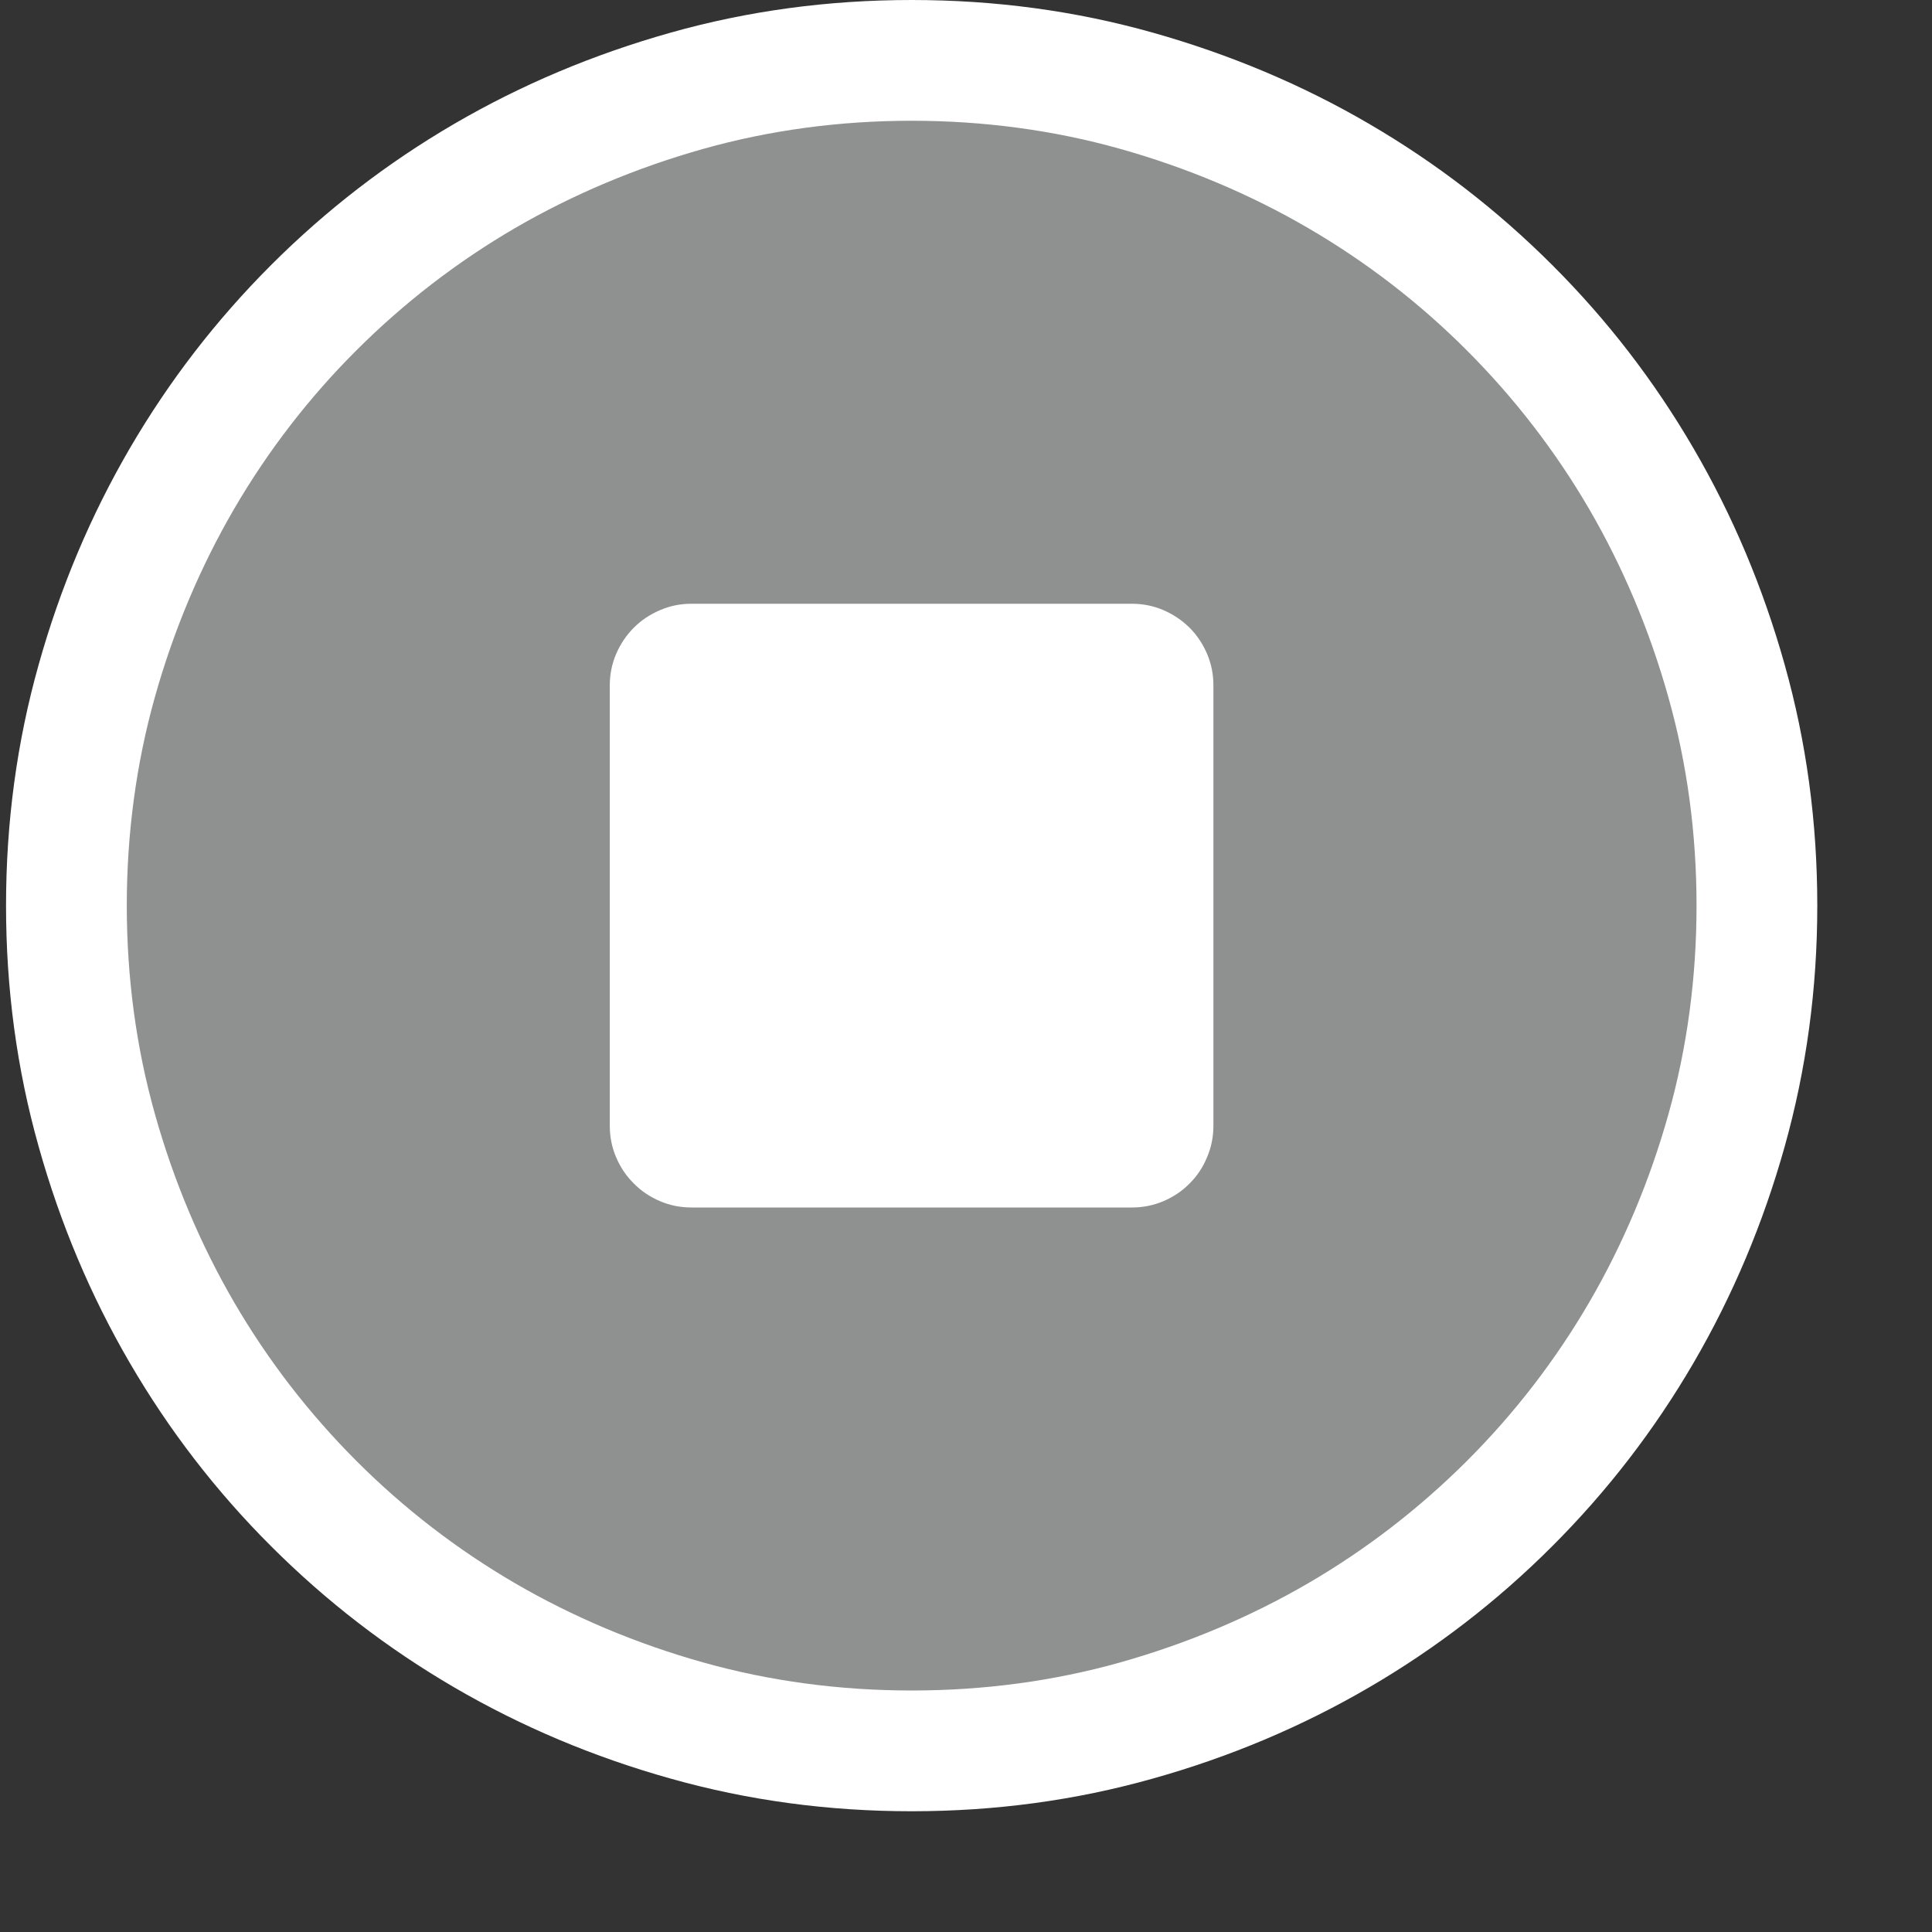 <?xml version="1.0" encoding="utf-8"?>
<!-- Generator: Adobe Illustrator 19.1.0, SVG Export Plug-In . SVG Version: 6.00 Build 0)  -->
<svg version="1.1" id="Layer_1" xmlns="http://www.w3.org/2000/svg" xmlns:xlink="http://www.w3.org/1999/xlink" x="0px" y="0px"
	 width="16px" height="16px" viewBox="0 0 16 16" enable-background="new 0 0 16 16" xml:space="preserve">
<rect x="0" y="0" width="16" height="16" fill="#333333" stroke="none"/>
<path fill="#8F9090" d="M7.55,14.5c-0.643,0-1.269-0.084-1.859-0.251c-0.595-0.167-1.159-0.405-1.677-0.706
	c-0.515-0.3-0.991-0.667-1.416-1.092c-0.424-0.424-0.791-0.9-1.09-1.416c-0.303-0.518-0.54-1.082-0.706-1.675
	C0.635,8.766,0.55,8.14,0.55,7.5s0.085-1.266,0.252-1.86c0.166-0.594,0.403-1.158,0.705-1.675c0.3-0.516,0.667-0.993,1.091-1.417
	c0.425-0.424,0.901-0.792,1.417-1.091S5.094,0.919,5.69,0.751C6.283,0.584,6.909,0.5,7.55,0.5s1.267,0.084,1.861,0.251
	c0.594,0.167,1.158,0.405,1.676,0.706c0.515,0.3,0.991,0.667,1.415,1.091s0.791,0.9,1.091,1.417c0.303,0.518,0.54,1.082,0.706,1.675
	c0.167,0.592,0.251,1.218,0.251,1.86s-0.084,1.268-0.251,1.86c-0.166,0.594-0.403,1.158-0.705,1.675
	c-0.301,0.517-0.668,0.993-1.092,1.417s-0.9,0.791-1.416,1.091c-0.519,0.301-1.083,0.539-1.676,0.706
	C8.818,14.416,8.192,14.5,7.55,14.5z"/>
<path fill="#FFFFFF" d="M7.55,1c0.595,0,1.176,0.078,1.724,0.232c0.555,0.156,1.08,0.377,1.56,0.657
	c0.479,0.279,0.921,0.619,1.314,1.013c0.393,0.393,0.734,0.835,1.013,1.314c0.28,0.481,0.501,1.006,0.656,1.559
	C13.972,6.324,14.05,6.904,14.05,7.5s-0.078,1.176-0.232,1.725c-0.155,0.553-0.376,1.078-0.656,1.559
	c-0.279,0.479-0.619,0.921-1.013,1.314c-0.393,0.393-0.835,0.734-1.314,1.013c-0.481,0.28-1.006,0.501-1.56,0.657
	C8.727,13.922,8.147,14,7.55,14c-0.597,0-1.177-0.078-1.725-0.232c-0.553-0.155-1.078-0.376-1.559-0.656
	c-0.479-0.279-0.921-0.619-1.314-1.013c-0.393-0.393-0.734-0.835-1.013-1.314c-0.28-0.481-0.501-1.006-0.656-1.559
	C1.128,8.676,1.05,8.095,1.05,7.5s0.078-1.176,0.232-1.725c0.155-0.553,0.376-1.078,0.656-1.559
	c0.279-0.479,0.619-0.921,1.013-1.314c0.393-0.393,0.835-0.734,1.314-1.013c0.48-0.279,1.005-0.5,1.559-0.656
	C6.374,1.078,6.955,1,7.55,1 M7.55,0C6.858,0,6.194,0.09,5.555,0.27C4.916,0.45,4.319,0.701,3.763,1.025
	c-0.556,0.324-1.062,0.714-1.518,1.17c-0.456,0.456-0.846,0.962-1.17,1.518C0.751,4.269,0.499,4.866,0.32,5.505
	C0.14,6.144,0.05,6.809,0.05,7.5c0,0.692,0.09,1.356,0.27,1.995c0.179,0.639,0.431,1.236,0.755,1.792
	c0.324,0.556,0.713,1.062,1.17,1.518c0.456,0.456,0.962,0.846,1.518,1.17c0.556,0.324,1.153,0.576,1.792,0.755
	C6.194,14.91,6.858,15,7.55,15c0.692,0,1.356-0.09,1.995-0.27c0.639-0.179,1.236-0.431,1.792-0.755
	c0.556-0.324,1.062-0.714,1.518-1.17c0.456-0.456,0.846-0.962,1.17-1.518c0.324-0.556,0.576-1.153,0.755-1.792
	c0.179-0.639,0.27-1.304,0.27-1.995c0-0.691-0.09-1.356-0.27-1.995c-0.179-0.639-0.431-1.236-0.755-1.792
	c-0.324-0.556-0.713-1.062-1.17-1.518c-0.456-0.456-0.962-0.846-1.518-1.17C10.782,0.701,10.184,0.45,9.546,0.27
	C8.907,0.09,8.242,0,7.55,0L7.55,0z"/>
<path fill="#FFFFFF" d="M9.373,5c0.091,0,0.178,0.017,0.26,0.052c0.082,0.035,0.155,0.084,0.218,0.146
	c0.063,0.063,0.111,0.136,0.146,0.218c0.035,0.083,0.052,0.169,0.052,0.26v3.646c0,0.091-0.017,0.178-0.052,0.26
	C9.963,9.666,9.914,9.739,9.852,9.801C9.789,9.865,9.716,9.913,9.634,9.948C9.551,9.983,9.464,10,9.373,10H5.727
	c-0.091,0-0.178-0.017-0.26-0.052C5.385,9.913,5.311,9.865,5.249,9.801C5.186,9.739,5.137,9.666,5.102,9.583
	C5.067,9.501,5.05,9.414,5.05,9.323V5.677c0-0.091,0.017-0.178,0.052-0.26c0.035-0.082,0.084-0.155,0.146-0.218
	c0.063-0.063,0.136-0.111,0.218-0.146C5.549,5.017,5.636,5,5.727,5H9.373z"/>
</svg>

